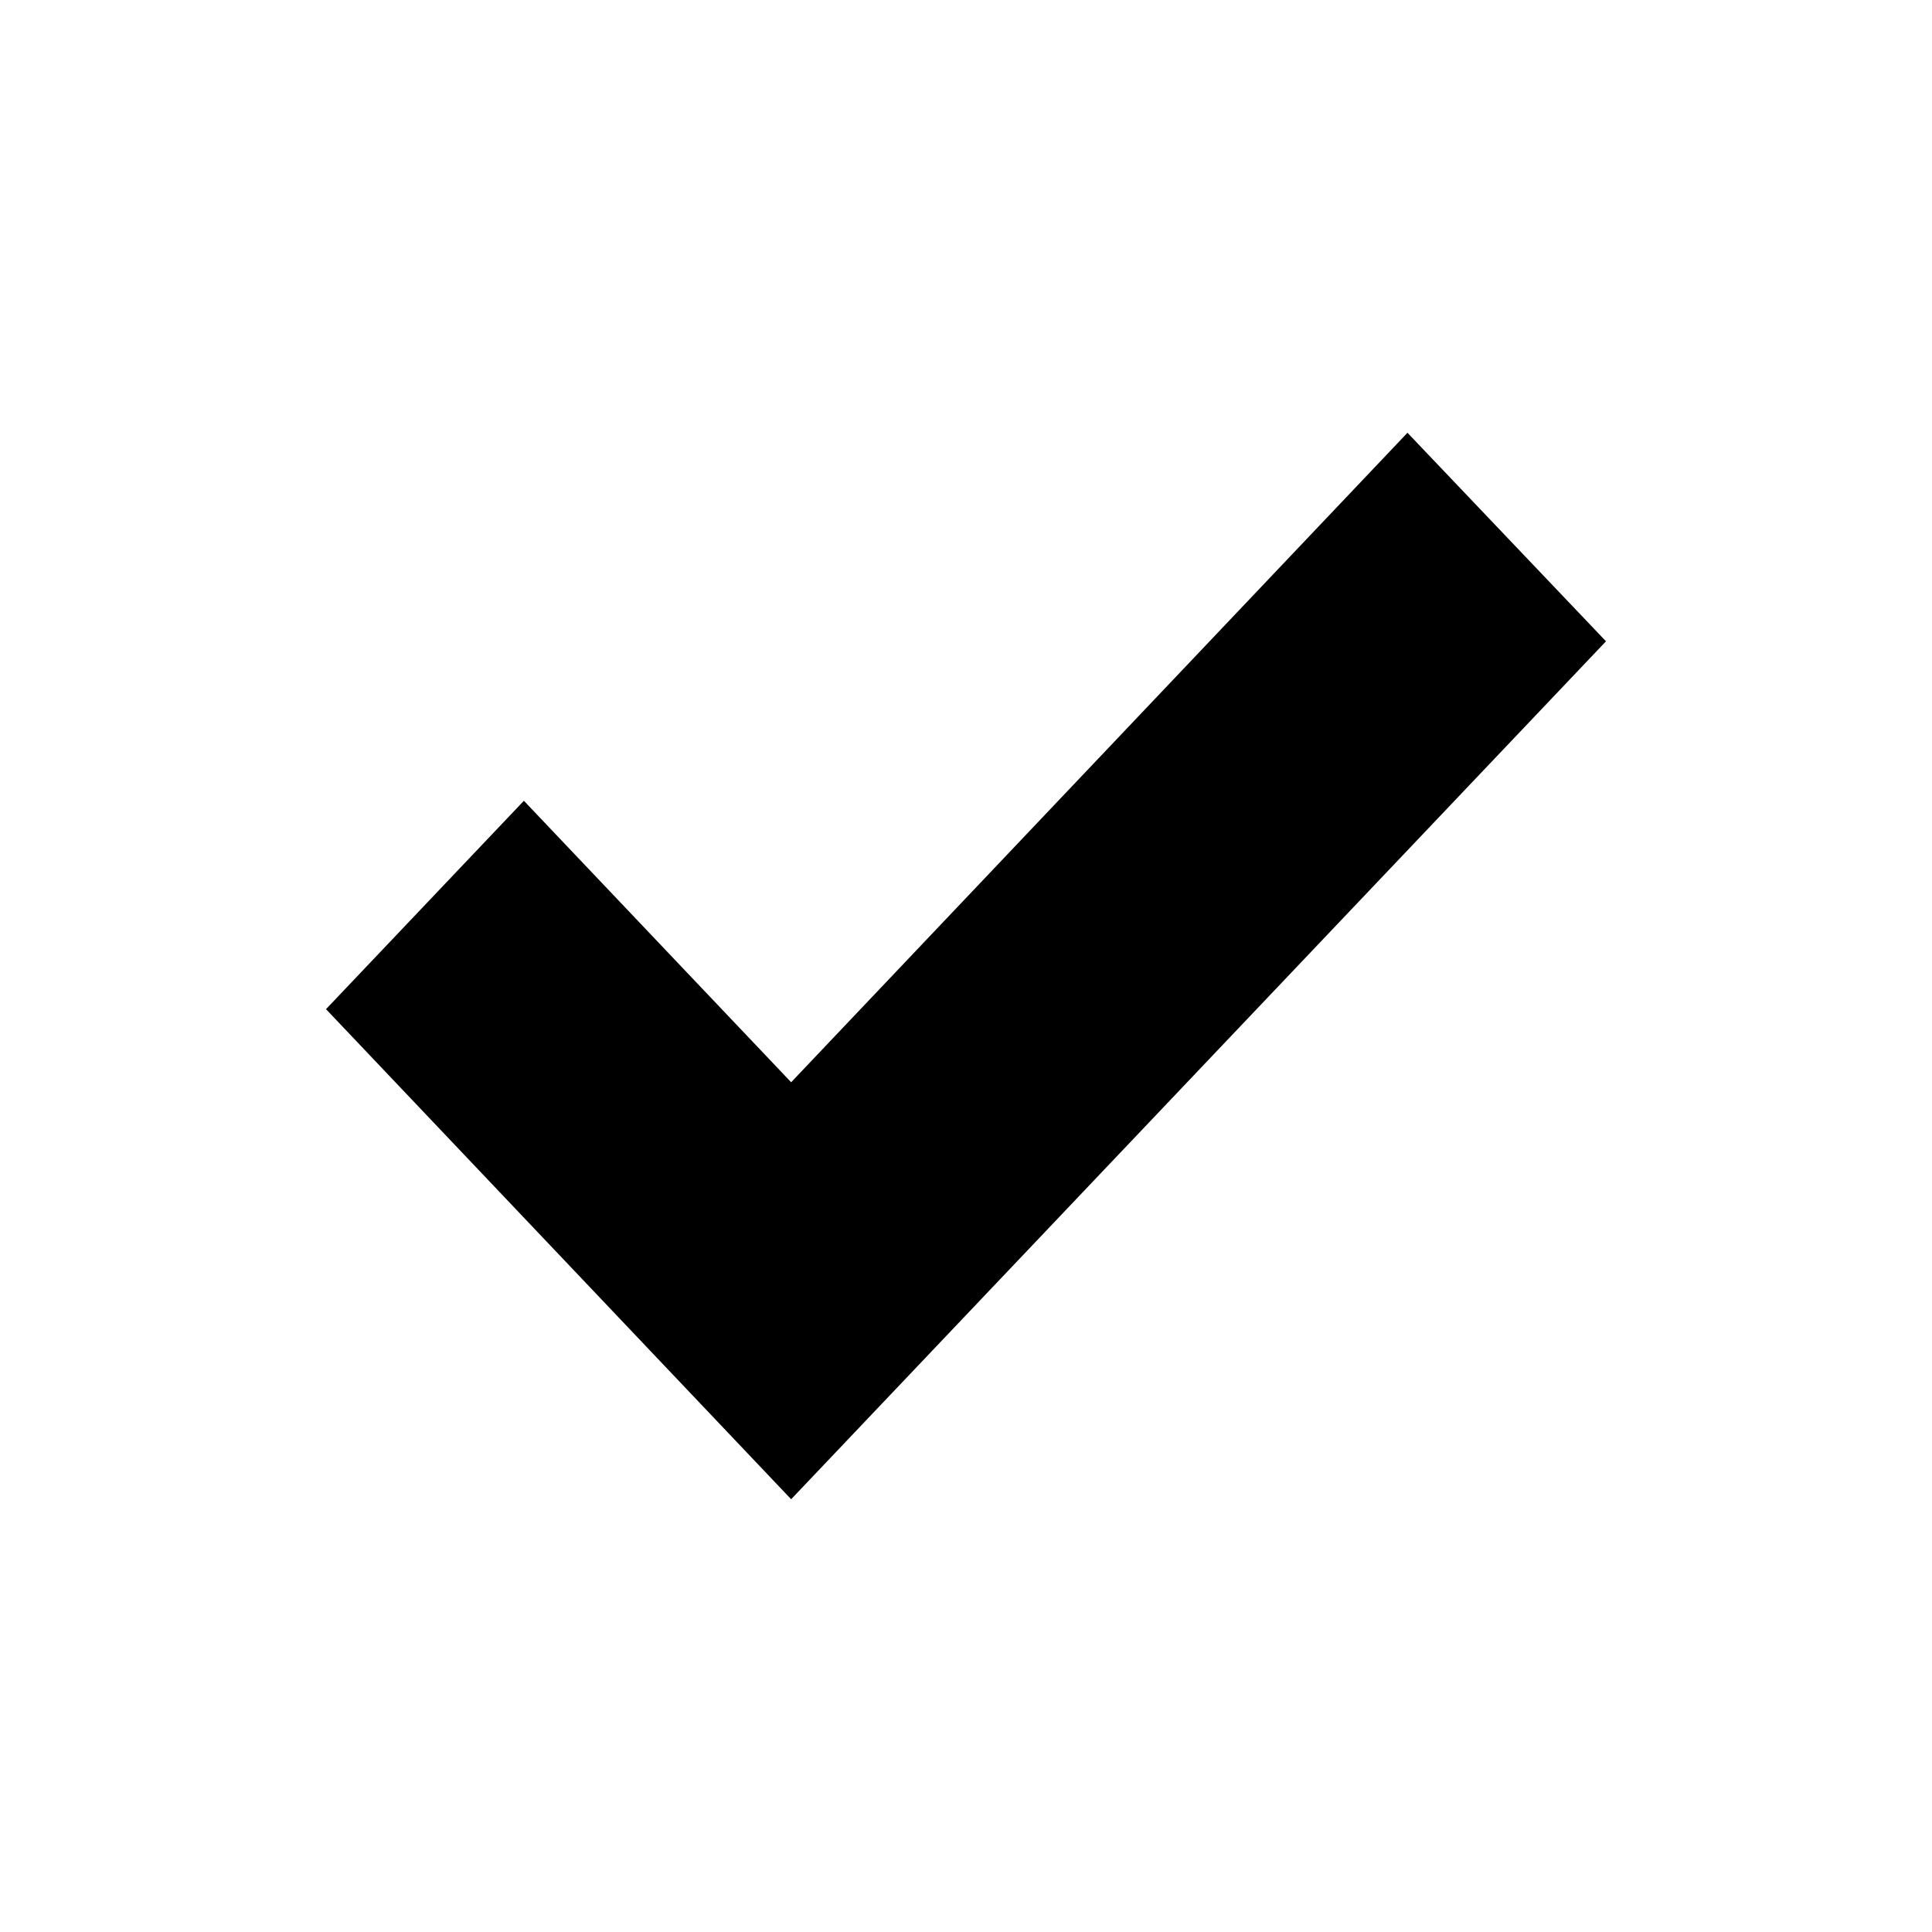 <?xml version="1.0" encoding="iso-8859-1"?>
<!-- Generator: Adobe Illustrator 19.2.1, SVG Export Plug-In . SVG Version: 6.00 Build 0)  -->
<svg version="1.1" xmlns="http://www.w3.org/2000/svg" xmlns:xlink="http://www.w3.org/1999/xlink" x="0px" y="0px"
	 viewBox="0 0 1000 1000" style="enable-background:new 0 0 1000 1000;" xml:space="preserve">
<g id="Seperator" style="display:none;">
	<rect x="-2624.965" y="-3875.027" style="display:inline;fill:#F16667;fill-opacity:0.5;" width="1250.001" height="1249.997"/>
	<rect x="-1374.965" y="-3875.027" style="display:inline;fill:#F16667;fill-opacity:0.5;" width="1250.001" height="1249.997"/>
	<rect x="-124.965" y="-3875.027" style="display:inline;fill:#F16667;fill-opacity:0.5;" width="1250.001" height="1249.997"/>
	<rect x="1125.035" y="-3875.027" style="display:inline;fill:#F16667;fill-opacity:0.5;" width="1250.001" height="1249.997"/>
	<rect x="2375.035" y="-3875.027" style="display:inline;fill:#F16667;fill-opacity:0.5;" width="1250.001" height="1249.997"/>
	<rect x="-2624.965" y="-2625.026" style="display:inline;fill:#F16667;fill-opacity:0.5;" width="1250.001" height="1249.997"/>
	<rect x="-1374.965" y="-2625.026" style="display:inline;fill:#F16667;fill-opacity:0.5;" width="1250.001" height="1249.997"/>
	<rect x="-124.965" y="-2625.026" style="display:inline;fill:#F16667;fill-opacity:0.5;" width="1250.001" height="1249.997"/>
	<rect x="1125.035" y="-2625.026" style="display:inline;fill:#F16667;fill-opacity:0.5;" width="1250.001" height="1249.997"/>
	<rect x="2375.035" y="-2625.026" style="display:inline;fill:#F16667;fill-opacity:0.5;" width="1250.001" height="1249.997"/>
	<rect x="-2624.965" y="-1375.027" style="display:inline;fill:#F16667;fill-opacity:0.5;" width="1250.001" height="1249.997"/>
	<rect x="-1374.965" y="-1375.027" style="display:inline;fill:#F16667;fill-opacity:0.5;" width="1250.001" height="1249.997"/>
	<rect x="-124.965" y="-1375.027" style="display:inline;fill:#F16667;fill-opacity:0.5;" width="1250.001" height="1249.997"/>
	<rect x="1125.035" y="-1375.027" style="display:inline;fill:#F16667;fill-opacity:0.5;" width="1250.001" height="1249.997"/>
	<rect x="2375.035" y="-1375.027" style="display:inline;fill:#F16667;fill-opacity:0.5;" width="1250.001" height="1249.997"/>
	<rect x="-2624.965" y="-125.027" style="display:inline;fill:#F16667;fill-opacity:0.5;" width="1250.001" height="1249.997"/>
	<rect x="-1374.965" y="-125.027" style="display:inline;fill:#F16667;fill-opacity:0.5;" width="1250.001" height="1249.997"/>
	<rect x="-124.965" y="-125.027" style="display:inline;fill:#F16667;fill-opacity:0.5;" width="1250.001" height="1249.997"/>
	<rect x="1125.035" y="-125.027" style="display:inline;fill:#F16667;fill-opacity:0.5;" width="1250.001" height="1249.997"/>
	<rect x="2375.035" y="-125.027" style="display:inline;fill:#F16667;fill-opacity:0.5;" width="1250.001" height="1249.997"/>
	<rect x="-2624.965" y="1124.973" style="display:inline;fill:#F16667;fill-opacity:0.5;" width="1250.001" height="1249.997"/>
	<rect x="-1374.965" y="1124.973" style="display:inline;fill:#F16667;fill-opacity:0.5;" width="1250.001" height="1249.997"/>
	<rect x="-124.965" y="1124.973" style="display:inline;fill:#F16667;fill-opacity:0.5;" width="1250.001" height="1249.997"/>
	<rect x="1125.035" y="1124.973" style="display:inline;fill:#F16667;fill-opacity:0.5;" width="1250.001" height="1249.997"/>
	<rect x="2375.035" y="1124.973" style="display:inline;fill:#F16667;fill-opacity:0.5;" width="1250.001" height="1249.997"/>
	<rect x="-2624.965" y="2374.969" style="display:inline;fill:#F16667;fill-opacity:0.5;" width="1250.001" height="1249.998"/>
	<rect x="-1374.965" y="2374.969" style="display:inline;fill:#F16667;fill-opacity:0.5;" width="1250.001" height="1249.998"/>
	<rect x="-124.965" y="2374.969" style="display:inline;fill:#F16667;fill-opacity:0.5;" width="1250.001" height="1249.998"/>
	<rect x="1125.035" y="2374.969" style="display:inline;fill:#F16667;fill-opacity:0.5;" width="1250.001" height="1249.998"/>
	<rect x="2375.035" y="2374.969" style="display:inline;fill:#F16667;fill-opacity:0.5;" width="1250.001" height="1249.998"/>
	<rect x="-2624.965" y="3624.886" style="display:inline;fill:#F16667;fill-opacity:0.5;" width="1250.001" height="1249.998"/>
	<rect x="-1374.965" y="3624.886" style="display:inline;fill:#F16667;fill-opacity:0.5;" width="1250.001" height="1249.998"/>
	<rect x="-124.965" y="3624.886" style="display:inline;fill:#F16667;fill-opacity:0.5;" width="1250.001" height="1249.998"/>
	<rect x="1125.035" y="3624.886" style="display:inline;fill:#F16667;fill-opacity:0.5;" width="1250.001" height="1249.998"/>
	<rect x="2375.035" y="3624.886" style="display:inline;fill:#F16667;fill-opacity:0.5;" width="1250.001" height="1249.998"/>
</g>
<g id="icons_-_1000pt" style="display:none;">
	<rect x="-2499.965" y="-3750.028" style="display:inline;fill:#7292CB;fill-opacity:0.5;" width="1000.001" height="1000"/>
	<rect x="-1249.965" y="-3750.028" style="display:inline;fill:#7292CB;fill-opacity:0.5;" width="1000.001" height="1000"/>
	<rect x="0.035" y="-3750.028" style="display:inline;fill:#7292CB;fill-opacity:0.5;" width="1000.001" height="1000"/>
	<rect x="1250.035" y="-3750.028" style="display:inline;fill:#7292CB;fill-opacity:0.5;" width="1000.001" height="1000"/>
	<rect x="2500.035" y="-3750.028" style="display:inline;fill:#7292CB;fill-opacity:0.5;" width="1000.001" height="1000"/>
	<rect x="-2499.965" y="-2500.028" style="display:inline;fill:#7292CB;fill-opacity:0.5;" width="1000.001" height="1000"/>
	<rect x="-1249.965" y="-2500.028" style="display:inline;fill:#7292CB;fill-opacity:0.5;" width="1000.001" height="1000"/>
	<rect x="0.035" y="-2500.028" style="display:inline;fill:#7292CB;fill-opacity:0.5;" width="1000.001" height="1000"/>
	<rect x="1250.035" y="-2500.028" style="display:inline;fill:#7292CB;fill-opacity:0.5;" width="1000.001" height="1000"/>
	<rect x="2500.035" y="-2500.028" style="display:inline;fill:#7292CB;fill-opacity:0.5;" width="1000.001" height="1000"/>
	<rect x="-2499.965" y="-1250.028" style="display:inline;fill:#7292CB;fill-opacity:0.5;" width="1000.001" height="1000"/>
	<rect x="-1249.965" y="-1250.028" style="display:inline;fill:#7292CB;fill-opacity:0.5;" width="1000.001" height="1000"/>
	<rect x="0.035" y="-1250.028" style="display:inline;fill:#7292CB;fill-opacity:0.5;" width="1000.001" height="1000"/>
	<rect x="1250.035" y="-1250.028" style="display:inline;fill:#7292CB;fill-opacity:0.5;" width="1000.001" height="1000"/>
	<rect x="2500.035" y="-1250.028" style="display:inline;fill:#7292CB;fill-opacity:0.5;" width="1000.001" height="1000"/>
	<rect x="-2499.965" y="-0.028" style="display:inline;fill:#7292CB;fill-opacity:0.5;" width="1000.001" height="1000"/>
	<rect x="-1249.965" y="-0.028" style="display:inline;fill:#7292CB;fill-opacity:0.5;" width="1000.001" height="1000"/>
	<rect x="0.035" y="-0.028" style="display:inline;fill:#7292CB;fill-opacity:0.5;" width="1000.001" height="1000"/>
	<rect x="1250.035" y="-0.028" style="display:inline;fill:#7292CB;fill-opacity:0.5;" width="1000.001" height="1000"/>
	<rect x="2500.035" y="-0.028" style="display:inline;fill:#7292CB;fill-opacity:0.5;" width="1000.001" height="1000"/>
	<rect x="-2499.965" y="1249.972" style="display:inline;fill:#7292CB;fill-opacity:0.5;" width="1000.001" height="1000"/>
	<rect x="-1249.965" y="1249.972" style="display:inline;fill:#7292CB;fill-opacity:0.5;" width="1000.001" height="1000"/>
	<rect x="0.035" y="1249.972" style="display:inline;fill:#7292CB;fill-opacity:0.5;" width="1000.001" height="1000"/>
	<rect x="1250.035" y="1249.972" style="display:inline;fill:#7292CB;fill-opacity:0.5;" width="1000.001" height="1000"/>
	<rect x="2500.035" y="1249.972" style="display:inline;fill:#7292CB;fill-opacity:0.5;" width="1000.001" height="1000"/>
	<rect x="-2499.965" y="2499.969" style="display:inline;fill:#7292CB;fill-opacity:0.5;" width="1000.001" height="1000.001"/>
	<rect x="-1249.965" y="2499.969" style="display:inline;fill:#7292CB;fill-opacity:0.5;" width="1000.001" height="1000.001"/>
	<rect x="0.035" y="2499.969" style="display:inline;fill:#7292CB;fill-opacity:0.5;" width="1000.001" height="1000.001"/>
	<rect x="1250.035" y="2499.969" style="display:inline;fill:#7292CB;fill-opacity:0.5;" width="1000.001" height="1000.001"/>
	<rect x="2500.035" y="2499.969" style="display:inline;fill:#7292CB;fill-opacity:0.5;" width="1000.001" height="1000.001"/>
	<rect x="-2499.965" y="3749.952" style="display:inline;fill:#7292CB;fill-opacity:0.5;" width="1000.001" height="1000.001"/>
	<rect x="-1249.965" y="3749.952" style="display:inline;fill:#7292CB;fill-opacity:0.5;" width="1000.001" height="1000.001"/>
	<rect x="0.035" y="3749.952" style="display:inline;fill:#7292CB;fill-opacity:0.5;" width="1000.001" height="1000.001"/>
	<rect x="1250.035" y="3749.952" style="display:inline;fill:#7292CB;fill-opacity:0.5;" width="1000.001" height="1000.001"/>
	<rect x="2500.035" y="3749.952" style="display:inline;fill:#7292CB;fill-opacity:0.5;" width="1000.001" height="1000.001"/>
</g>
<g id="dashboard" style="display:none;">
	<path style="display:inline;" d="M-1999.968-3537.938c-241.235,0-437.497,196.261-437.497,437.497
		c0,32.433,3.829,64.711,11.031,96.368c0.776,3.412,11.128,41.957,11.128,41.957l100.441-27.983l-8.827-31.686l-68.612,19.115
		c-6.245-25.066-10.132-50.58-11.5-76.295h71.355v-32.89h-71.832c0.766-27.333,4.239-53.979,10.184-79.711l65.906,20.195
		l9.639-31.456l-66.885-20.489c7.474-23.381,17.006-45.834,28.406-67.162l62.354,36.677l16.679-28.362l-62.308-36.645
		c13.261-20.606,28.313-39.924,44.985-57.74l50.572,50.768l23.308-23.217l-50.518-50.725c15.754-14.333,32.695-27.367,50.569-39.096
		l34.817,56.59l9.682-5.954c36.031,84.278,122.001,284.191,138.656,312.15c14.114,23.793,44.901,31.605,68.734,17.426
		c23.791-14.119,31.597-44.891,17.423-68.727c-16.654-27.95-156.023-196.382-214.765-267.032l8.281-5.097l-34.67-56.349
		c21.725-11.862,44.674-21.717,68.569-29.479l20.288,65.919l31.445-9.675l-20.033-65.084c24.363-5.756,49.542-9.348,75.369-10.459
		v69.061h32.896v-69.126c26.259,0.982,51.868,4.492,76.631,10.268l-20.111,65.341l31.443,9.675l20.401-66.278
		c23.109,7.431,45.314,16.877,66.406,28.151l-35.702,58.036l28.012,17.234l36.025-58.55c19.301,12.423,37.534,26.374,54.407,41.802
		l-49.781,49.979l23.312,23.217l49.792-49.991c16.548,17.79,31.493,37.069,44.658,57.611l-61.202,35.997l16.68,28.362l61.181-35.985
		c11.136,20.945,20.49,42.96,27.845,65.874l-68.816,21.085l9.638,31.456l67.904-20.805c6.035,25.917,9.556,52.774,10.326,80.321
		h-73.008v32.89h72.531c-1.368,25.729-5.261,51.267-11.52,76.356l-69.043-19.236l-8.827,31.686l100.44,27.988l5.16-16.006
		c11.579-39.832,17.45-80.97,17.45-122.262C-1562.464-3341.677-1758.727-3537.938-1999.968-3537.938z M-2008.049-3122.93
		c3.854-2.285,8.237-3.497,12.675-3.497c8.823,0,16.777,4.514,21.28,12.068c6.97,11.747,3.102,26.973-8.628,33.949
		c-11.366,6.734-27.261,2.643-33.931-8.564C-2023.599-3100.725-2019.73-3115.959-2008.049-3122.93z"/>
</g>
<g id="account-details" style="display:none;">
	<path style="display:inline;" d="M-422.557-3493.719h-222.61v-53.523c0-14.459-11.762-26.219-26.227-26.219h-156.889
		c-14.451,0-26.212,11.76-26.212,26.219v53.523h-222.624c-14.451,0-26.213,11.764-26.213,26.219v488.396
		c0,14.458,11.762,26.219,26.213,26.219h654.562c14.451,0,26.225-11.76,26.225-26.219V-3467.5
		C-396.332-3481.955-408.106-3493.719-422.557-3493.719z M-821.226-3540.192h142.789v46.473h-142.789V-3540.192z M-429.603-3460.449
		v138.565h-264.224v-13.775c0-14.459-11.76-26.219-26.225-26.219h-59.562c-14.464,0-26.226,11.76-26.226,26.219v13.775h-264.224
		v-138.565H-429.603z M-727.096-3328.609v45.468h-45.473v-45.468H-727.096z M-1070.062-2986.155v-302.459h264.224v12.523
		c0,14.456,11.762,26.22,26.226,26.22h59.562c14.465,0,26.225-11.764,26.225-26.22v-12.523h264.224v302.459H-1070.062z"/>
</g>
<g id="activity" style="display:none;">
	<path style="display:inline;" d="M661.092-2927.282c-6.937,0-13.199-4.339-15.616-10.937l-205.688-563.862l-107.547,357.847
		c-2.118,7.032-8.588,11.85-15.929,11.85H16.98c-9.184,0-16.63-7.444-16.63-16.63c0-9.185,7.446-16.629,16.63-16.629h286.965
		l118.395-393.929c2.066-6.859,8.289-11.625,15.448-11.836c7.145-0.271,13.655,4.199,16.097,10.927l202.648,555.52l59.23-291.486
		c1.391-6.832,6.886-12.066,13.772-13.119c6.898-1.026,13.706,2.285,17.071,8.38l75.08,135.543H983.72
		c9.198,0,16.63,7.444,16.63,16.629c0,9.186-7.432,16.63-16.63,16.63H811.89c-6.055,0-11.615-3.287-14.551-8.573l-57.97-104.651
		l-61.972,305.013c-1.481,7.289-7.627,12.706-15.057,13.264C661.925-2927.296,661.508-2927.282,661.092-2927.282z"/>
</g>
<g id="documents" style="display:none;">
	<g style="display:inline;">
		<rect x="1620.781" y="-3309.678" width="349.513" height="33.288"/>
		<rect x="1620.781" y="-3222.623" width="349.513" height="33.286"/>
		<rect x="1620.781" y="-3134.922" width="349.513" height="33.287"/>
		<rect x="1620.781" y="-3047.544" width="349.513" height="33.287"/>
		<path d="M1961.635-3478.104v-89.782c0-14.475-11.781-26.24-26.241-26.24h-459.619c-14.459,0-26.213,11.766-26.213,26.24v549.689
			c0,14.473,11.754,26.239,26.213,26.239h63.713v60.814c0,14.47,11.782,26.24,26.24,26.24h459.62
			c14.459,0,26.214-11.77,26.214-26.24v-450.128v-6.891L1961.635-3478.104z M2004.335-3388.332h-71.514v-71.503L2004.335-3388.332z
			 M1539.487-3480.832v455.588h-56.639v-535.595h445.499v53.768h-2.575h-360.045
			C1551.27-3507.072,1539.487-3495.306,1539.487-3480.832z M1572.775-2938.19v-535.595h326.759v92.514
			c0,14.46,11.779,26.226,26.239,26.226h92.502v416.855H1572.775z"/>
	</g>
</g>
<g id="market-watch" style="display:none;">
	<path style="display:inline;" d="M3401.217-3404.761l-31.447-118.071c-0.144-0.541-0.312-1.075-0.507-1.595
		c-2.756-7.273-8.164-13.038-15.236-16.241c-7.072-3.192-14.988-3.426-22.256-0.702c-0.52,0.193-1.026,0.414-1.533,0.661
		l-109.423,54.373c-8.229,4.095-11.583,14.078-7.487,22.309c4.068,8.224,14.053,11.584,22.307,7.501l79.094-39.307l-172.031,355.528
		l-273.443-198.539c-3.627-2.63-8.189-3.702-12.585-2.931c-4.42,0.755-8.345,3.265-10.893,6.95l-244.052,353.816
		c-5.213,7.566-3.314,17.935,4.251,23.148c2.887,1.987,6.175,2.945,9.438,2.945c5.278,0,10.479-2.51,13.715-7.191l234.367-339.789
		l275.743,200.208c3.991,2.885,9.034,3.882,13.831,2.672c4.773-1.205,8.777-4.459,10.92-8.894l181.781-375.695l23.285,87.413
		c1.988,7.442,8.71,12.363,16.068,12.363c1.416,0,2.859-0.182,4.289-0.565C3398.306-3386.76,3403.583-3395.879,3401.217-3404.761z"
		/>
</g>
<g id="link" style="display:none;">
	<path style="display:inline;" d="M-1804.266-2004.015c23.587,22.139,36.612,51.679,36.612,83.176
		c0,31.463-13.025,61.02-36.612,83.123l-259.618,243.976c-23.622,22.14-55.03,34.34-88.552,34.34
		c-33.557,0-64.965-12.2-88.535-34.34l-80.505-75.688c-23.569-22.12-36.577-51.623-36.629-83.119
		c0-31.515,13.024-61.04,36.558-83.161l116.839-109.782l35.46,33.258l-116.837,109.731c-14.142,13.269-21.946,31.024-21.946,49.954
		c0,18.87,7.804,36.625,21.946,49.861l80.452,75.65c28.301,26.538,78.06,26.538,106.291,0l259.689-243.924
		c14.16-13.25,21.876-30.954,21.876-49.879c0-18.926-7.716-36.663-21.876-49.9l-80.525-75.682
		c-14.14-13.255-32.96-20.548-53.145-20.548c-20.165,0-39.038,7.293-53.093,20.548l-45.062,42.318l-35.391-33.259l45.028-42.354
		c23.534-22.14,54.961-34.29,88.517-34.29c33.454,0,64.915,12.149,88.536,34.29L-1804.266-2004.015z M-1678.735-2330.642
		l-80.504-75.665c-23.57-22.177-55.031-34.289-88.536-34.289c-33.556,0-64.982,12.112-88.586,34.289l-259.688,243.902
		c-23.553,22.176-36.577,51.748-36.577,83.23c0,31.459,13.024,61.053,36.577,83.138l80.503,75.687
		c23.624,22.14,55.05,34.326,88.554,34.326c33.539,0,65.018-12.187,88.621-34.326l45.237-42.494l-35.39-33.295l-45.272,42.544
		c-28.196,26.488-78.112,26.488-106.238,0l-80.627-75.663c-14.02-13.236-21.893-30.992-21.893-49.917
		c0-18.981,7.873-36.666,21.893-49.899l259.723-243.994c14.107-13.232,32.998-20.529,53.162-20.529
		c20.062,0,38.935,7.297,53.076,20.529l80.575,75.669c14.143,13.306,21.893,31.043,21.893,50.005c0,18.856-7.75,36.629-21.893,49.83
		l-116.559,109.5l35.443,33.276l116.452-109.5c23.621-22.09,36.63-51.679,36.682-83.143
		C-1642.105-2278.889-1655.13-2308.466-1678.735-2330.642z"/>
</g>
<g id="video" style="display:none;">
	<path style="display:inline;" d="M-317.424-1649.396c-13.29,0-25.74-5.248-35.095-14.794l-131.669-133.208v16.156
		c0,72.709-58.543,131.846-130.515,131.846h-486.826c-71.937,0-130.463-59.137-130.463-131.846v-437.673
		c0-72.704,58.526-131.842,130.463-131.842h486.826c71.972,0,130.515,59.138,130.515,131.842v16.157l131.756-133.31
		c9.146-9.426,21.631-14.689,35.008-14.689c27.259,0,49.432,22.312,49.432,49.762v601.868
		C-267.993-1671.707-290.165-1649.396-317.424-1649.396z M-529.022-1906.441l208.414,210.845c0.578,0.598,1.644,1.437,3.184,1.437
		c2.57,0,4.667-2.236,4.667-4.966v-601.868c0-2.761-2.097-4.999-4.667-4.999c-1.504,0-2.485,0.663-3.026,1.256l-208.572,211.022
		l0.069-125.199c0-48.016-38.469-87.078-85.75-87.078h-486.826c-47.248,0-85.699,39.062-85.699,87.078v437.673
		c0,48.021,38.451,87.082,85.699,87.082h486.826c47.282,0,85.75-39.062,85.75-87.082L-529.022-1906.441z"/>
</g>
<g id="print" style="display:none;">
	<path style="display:inline;" d="M277.715-2186.787h-44.775v-260.05c0-19.45,15.827-35.296,35.276-35.296h463.761
		c19.449,0,35.278,15.846,35.278,35.296v260.05h-44.776v-250.57H277.715V-2186.787z M359.045-1632.937h282.087v-44.774H359.045
		V-1632.937z M359.045-1720.916h282.087v-44.775H359.045V-1720.916z M1000.088-2151.32v401.057c0,19.451-15.83,35.296-35.278,35.296
		H734.093l27.233,161.719c0,19.446-15.829,35.297-35.279,35.297H274.128c-19.449,0-35.277-15.851-35.277-35.297l0.313-3.744
		l26.76-157.975H35.366c-19.448,0-35.278-15.845-35.278-35.296v-401.057c0-19.45,15.83-35.297,35.278-35.297H964.81
		C984.258-2186.616,1000.088-2170.77,1000.088-2151.32z M714.625-1562.729l-50.563-298.508H336.115l-50.564,298.508H714.625z
		 M955.313-2141.84H44.863v382.097h228.645l19.194-113.319c1.207-18.385,16.547-32.95,35.209-32.95h344.354
		c18.66,0,34,14.565,35.207,32.95l19.082,113.319h228.758V-2141.84z"/>
</g>
<g id="download" style="display:none;">
	<g style="display:inline;">
		<g>
			<path d="M2030.622-2280.841h-96.064v-96.069L2030.622-2280.841z M1441.327-2440.38c-19.426,0-35.236,15.813-35.236,35.254
				v612.115v116.348v81.708c0,19.44,15.81,35.254,35.236,35.254h617.529c19.426,0,35.234-15.814,35.234-35.254v-676.404v-9.256
				L1934.4-2440.311L1441.327-2440.38z M1450.812-1604.425v-791.233h439.021v124.298c0,19.427,15.808,35.24,35.238,35.24h124.297
				v631.694H1450.812z"/>
		</g>
		<path d="M1956.62-1964.217l-36.389-36.407l-144.318,144.053v-349.99h-51.642v349.99l-144.302-144.053l-36.389,36.407
			l206.529,206.529L1956.62-1964.217z"/>
	</g>
</g>
<g id="chevron" style="display:none;">
	<g style="display:inline;">
		<path d="M-1617.835-1050.647l-382.166,371.948l-382.119-371.948l-117.877,114.727l499.996,486.586l500.004-486.586
			L-1617.835-1050.647z"/>
	</g>
</g>
<g id="alert" style="display:none;">
	<g style="display:inline;">
		<path d="M-749.928-1250.109c-275.699,0-500,224.313-500,500.011s224.301,499.99,500,499.99c275.699,0,500-224.292,500-499.99
			S-474.228-1250.109-749.928-1250.109z M-749.928-313.108c-240.962,0-437-196.033-437-436.99
			c0-240.968,196.038-437.011,437-437.011s437,196.042,437,437.011C-312.928-509.141-508.965-313.108-749.928-313.108z"/>
		<path d="M-749.928-1034.009c-32.985,0-59.761,26.709-59.761,59.754c0,2.178,0.145,4.36,0.349,6.47l17.987,284.215
			c0,22.826,18.541,41.427,41.425,41.427c22.901,0,41.425-18.533,41.425-41.427l17.979-284.215c0.281-2.11,0.35-4.222,0.35-6.47
			C-690.175-1007.232-716.875-1034.009-749.928-1034.009z"/>
		<path d="M-799.792-516.132c0,66.567,99.865,66.567,99.865,0C-699.927-582.698-799.792-582.698-799.792-516.132z"/>
	</g>
</g>
<g id="alert-filled" style="display:none;">
	<path style="display:inline;" d="M500.094-1250.083c-276.139,0-500,223.862-500,500.009c0,276.129,223.861,499.992,500,499.992
		s500-223.862,500-499.992C1000.094-1026.221,776.232-1250.083,500.094-1250.083z M447.476-503.189c0-70.239,105.38-70.239,105.38,0
		C552.856-432.947,447.476-432.947,447.476-503.189z M562.775-979.777l-18.97,299.909c0,24.154-19.547,43.711-43.712,43.711
		c-24.148,0-43.713-19.628-43.713-43.711L437.4-979.777c-0.215-2.23-0.367-4.528-0.367-6.831c0-34.87,28.254-63.05,63.061-63.05
		c34.877,0,63.051,28.255,63.051,63.05C563.145-984.235,563.073-982.007,562.775-979.777z"/>
</g>
<g id="info" style="display:none;">
	<path style="display:inline;" d="M1750.048-1250.322c-276.16,0-500.023,223.865-500.023,500.005
		c0,276.129,223.863,499.995,500.023,499.995c276.121,0,499.977-223.866,499.977-499.995
		C2250.024-1026.456,2026.169-1250.322,1750.048-1250.322z M1807.946-534.09l-3.309,31.031
		c-86.961,53.924-208.832,38.794-158.055-92.049c18.703-48.253,87.18-140.367,67.172-192.953
		c-8.223-21.657-35.621-21.657-62.344-12.566l3.086-28.694c45.254-30.148,104.434-46.61,146.984-21.055
		c76.176,45.723-34.062,211.964-47.238,244.964C1726.927-537.063,1760.669-521.258,1807.946-534.09z M1804.392-904.682
		c-33.703,0-61.062-27.36-61.062-61.061c0-33.715,27.359-61.058,61.062-61.058c33.723,0,61.059,27.342,61.059,61.058
		C1865.45-932.042,1838.114-904.682,1804.392-904.682z"/>
</g>
<g id="external-link" style="display:none;">
	<g style="display:inline;">
		<g>
			<g>
				<path style="fill:#010101;" d="M2823.149-1149.122l676.887,0.055v677.357l-226.639-226.159l-11.74-11.713l-11.723,11.729
					l-346.59,346.899h-403.309l548.877-549.202l11.74-11.746l-11.74-11.739L2823.149-1149.122"/>
			</g>
		</g>
	</g>
</g>
<g id="custom-column" style="display:none;">
	<path style="display:inline;" d="M-254.824,569.312c3.117-22.68,4.852-45.797,4.852-69.344c0-23.555-1.734-46.672-4.852-69.352
		l-117.219-26.492c-9.352-36.883-23.984-71.688-42.945-103.547l64.242-101.727c-28.055-36.992-61.039-70.039-98.094-98.07
		l-101.727,64.266c-31.859-19.008-66.664-33.617-103.547-42.945L-680.605,4.859c-22.68-3.141-45.797-4.891-69.344-4.891
		c-23.555,0-46.664,1.75-69.352,4.891l-26.492,117.266c-36.883,9.305-71.602,23.914-103.461,42.922l-101.726-64.266
		c-37.055,28.031-70.125,61.078-98.086,98.07l64.234,101.727c-19.047,31.859-33.672,66.664-42.938,103.547l-117.312,26.492
		c-3.117,22.68-4.851,45.797-4.851,69.352c0,23.547,1.734,46.664,4.851,69.344l117.312,26.469
		c9.266,36.93,23.891,71.688,42.938,103.547l-64.234,101.75c27.961,37.008,61.031,70.039,98.086,98.024l101.726-64.219
		c31.773,18.984,66.578,33.594,103.461,42.922l26.492,117.289c22.688,3.094,45.797,4.875,69.352,4.875
		c23.547,0,46.664-1.781,69.344-4.875l26.492-117.266c36.883-9.351,71.688-23.937,103.547-42.945l101.727,64.219
		c37.055-27.984,70.039-61.016,98.094-98.024l-64.242-101.75c18.961-31.859,33.594-66.617,42.945-103.547L-254.824,569.312z
		 M-749.949,783.586c-156.703,0-283.625-126.961-283.625-283.641s126.922-283.672,283.625-283.672
		c156.703,0,283.711,126.992,283.711,283.672S-593.246,783.586-749.949,783.586z"/>
</g>
<g id="check">
	<g>
		<polygon style="fill-rule:evenodd;clip-rule:evenodd;" points="409.497,560.17 271.161,414.48 168.742,522.34 409.497,776.002 
			831.258,331.946 728.504,223.998 		"/>
	</g>
</g>
<g id="accounts-mobile" style="display:none;">
	<g style="display:inline;">
		<path d="M-2146.047,1433.46c-195.015,0-353.68,158.652-353.68,353.668c0,195.033,158.665,353.694,353.68,353.694
			c195.019,0,353.669-158.661,353.669-353.694C-1792.378,1592.113-1951.028,1433.46-2146.047,1433.46z M-2146.047,2112.718
			c-179.522,0-325.571-146.063-325.571-325.589c0-179.508,146.049-325.562,325.571-325.562
			c179.511,0,325.563,146.053,325.563,325.562C-1820.483,1966.654-1966.536,2112.718-2146.047,2112.718z"/>
		<path d="M-2074.572,1762.331c-11.417-9.057-32.581-19.982-63.485-32.8c-17.418-7.097-28.957-13.778-34.668-20.038
			c-5.844-6.134-8.783-12.325-8.783-18.596c0-7.369,3.309-13.887,9.924-19.53c6.615-5.64,15.221-8.454,25.786-8.454
			c17.979,0,36.149,9.471,54.513,28.409l40.322-39.278c-12.82-12.942-23.909-22.123-33.323-27.558
			c-9.388-5.435-20.833-9.743-34.337-12.955v-23.607h-39.279v20.891c-23.387,1.124-42.75,9.167-58.051,24.127
			c-15.328,14.956-22.977,32.964-22.977,53.988c0,12.667,2.884,24.608,8.66,35.821c5.777,11.199,14.508,21.299,26.199,30.273
			c11.707,8.978,34.119,21.137,67.273,36.454c16.279,7.52,27.285,14.904,32.995,22.136c5.57,7.232,8.343,15.66,8.343,25.265
			c0,11.418-4.336,21.343-13.037,29.768c-8.699,8.426-19.13,12.639-31.236,12.639c-23.811,0-48.445-13.585-73.941-40.733
			l-39.664,40.733c15.025,16.14,31.316,29.095,48.857,38.84c12.817,7.107,28.326,11.693,46.578,13.792v54.498h39.279v-55.762
			c19.35-4.034,34.171-9.948,44.463-17.744c10.324-7.795,18.75-18.392,25.281-31.756c6.533-13.369,9.826-27.917,9.826-43.643
			c0-15.728-3.074-29.932-9.193-42.602C-2054.368,1782.232-2063.154,1771.374-2074.572,1762.331z"/>
	</g>
</g>
<g id="accounts-mobile-selected" style="display:none;">
	<path style="display:inline;" d="M-2146.047,183.015c-195.015,0-353.68,158.652-353.68,353.669
		c0,195.033,158.665,353.694,353.68,353.694c195.019,0,353.669-158.661,353.669-353.694
		C-1792.378,341.668-1951.028,183.015-2146.047,183.015z M-2048.88,630.709c-6.531,13.365-14.957,23.961-25.281,31.756
		c-10.292,7.796-25.113,13.71-44.463,17.744v55.762h-39.279v-54.498c-18.252-2.099-33.761-6.685-46.578-13.792
		c-17.541-9.745-33.832-22.701-48.857-38.84l39.664-40.733c25.496,27.148,50.131,40.733,73.941,40.733
		c12.106,0,22.537-4.213,31.236-12.639c8.701-8.425,13.037-18.35,13.037-29.768c0-9.605-2.772-18.033-8.343-25.265
		c-5.71-7.232-16.716-14.617-32.995-22.136c-33.154-15.317-55.566-27.476-67.273-36.454c-11.691-8.974-20.422-19.074-26.199-30.273
		c-5.776-11.212-8.66-23.154-8.66-35.821c0-21.024,7.648-39.032,22.977-53.988c15.301-14.96,34.664-23.003,58.051-24.127v-20.891
		h39.279v23.607c13.504,3.212,24.949,7.52,34.337,12.955c9.414,5.435,20.503,14.616,33.323,27.558l-40.322,39.278
		c-18.363-18.939-36.533-28.409-54.513-28.409c-10.565,0-19.171,2.814-25.786,8.454c-6.615,5.643-9.924,12.161-9.924,19.53
		c0,6.271,2.939,12.462,8.783,18.596c5.711,6.26,17.25,12.941,34.668,20.038c30.904,12.818,52.068,23.744,63.485,32.8
		c11.418,9.043,20.204,19.901,26.325,32.578c6.119,12.67,9.193,26.874,9.193,42.602
		C-2039.054,602.792-2042.347,617.34-2048.88,630.709z"/>
</g>
<g id="broker-mobile" style="display:none;">
	<g style="display:inline;">
		<path d="M-491.729,1359.665H-721.51c-70.423,0-112.054,26.047-135.007,84.46l26.181,10.286
			c18.597-47.318,50.12-66.615,108.826-66.615h229.781c75.324,0,132.135,53.258,132.135,123.885v75.546
			c0,74.569-59.146,137.576-129.141,137.576h-62.69l-103.95,93.627l-13.927-93.627h-55.862v28.13h31.604l18.076,121.468
			l134.855-121.468h51.894c85.241,0,157.271-75.882,157.271-165.706v-75.546C-331.464,1426.44-401.859,1359.665-491.729,1359.665z"
			/>
		<path d="M-802.412,1851.202l-12.884-4.52c-26.759-13.523-31.73-13.921-32.102-44.49c0.938-1.07,14.851-13.465,19.943-19.209
			c47.843-54.557,40.316-147.711,39.436-156.097c-1.728-36.13-11.948-62.771-26.426-82.351c-1.058-1.447-2.087-2.884-3.146-4.244
			c-1.03-1.257-2.071-2.457-3.16-3.639c-10.492-12.129-22.704-20.939-35.408-26.929c-19.257-9.384-39.449-13-56.205-13
			c-1.403,0-2.746,0.025-4.095,0.075c-1.305-0.05-2.637-0.07-3.98-0.07c-13.669-0.005-29.835,2.48-45.933,8.647
			c-20.304,7.218-40.273,20.803-55.041,43.378c-0.316,0.492-0.657,0.98-0.974,1.489c-1.483,2.335-2.912,4.786-4.257,7.308
			c-1.514,2.76-2.941,5.609-4.313,8.577c-0.232,0.536-0.469,1.077-0.743,1.642c-7.154,16.209-12.043,35.588-13.171,59.116
			c-0.837,8.386-9.244,101.54,39.407,156.097c5.094,5.744,18.9,18.139,19.805,19.209c-0.369,30.569-5.341,30.967-32.099,44.49
			l-12.854,4.52c-90.782,25.294-137.853,85.812-137.853,188.102c0,54.625,71.273,100.316,251.95,100.977
			c180.662-0.66,251.948-46.352,251.948-100.977C-664.566,1937.014-711.647,1876.496-802.412,1851.202z M-916.405,2112.149
			c-165.278-0.604-223.93-39.621-223.93-72.846c0-87.551,37.266-138.707,117.261-161.002l0.907-0.254l0.88-0.308l12.856-4.521
			l1.729-0.603l1.637-0.826l4.792-2.402c29.34-14.67,42.238-25.431,42.746-66.85l0.123-10.502l-6.772-8.014
			c-1.373-1.613-2.458-2.625-6.494-6.388c-3.643-3.384-11.198-10.431-13.808-13.37c-40.767-45.719-32.772-130.977-32.401-134.581
			l0.068-0.722l0.027-0.727c0.881-18.174,4.464-34.565,10.662-48.742c0.301-0.659,0.56-1.237,0.684-1.545
			c1.113-2.381,2.252-4.676,3.601-7.141c1.016-1.891,2.086-3.733,3.407-5.79l0.56-0.866c10.017-15.322,23.791-26.181,41.565-32.506
			c11.414-4.381,24.161-6.791,35.865-6.785c0.999,0,1.99,0.015,2.952,0.048l1.028,0.042l1.017-0.042
			c1.005-0.033,2.034-0.054,3.078-0.054c8.597,0,25.74,1.325,44.214,10.315c9.984,4.709,18.791,11.407,26.125,19.888l0.274,0.314
			l0.29,0.311c0.645,0.7,1.263,1.416,1.88,2.155c0.619,0.812,1.223,1.649,1.839,2.495l0.673,0.927
			c12.584,17.024,19.644,39.558,20.964,66.976l0.027,0.795l0.081,0.789c2.541,24.208,1.62,95.58-32.5,134.492
			c-2.58,2.918-10.601,10.328-14.036,13.494c-3.324,3.078-5.617,5.385-6.07,5.907l-7.06,8.091l0.138,10.734
			c0.507,41.419,13.405,52.18,42.743,66.85l4.795,2.402l1.647,0.826l1.732,0.61l12.884,4.519l0.863,0.311l0.893,0.246
			c80.011,22.295,117.275,73.451,117.275,161.002C-692.693,2072.528-751.331,2111.545-916.405,2112.149z"/>
	</g>
</g>
<g id="broker-mobile-selected" style="display:none;">
	<path style="display:inline;" d="M3258.271,2609.662h-229.781c-70.422,0-112.053,26.047-135.006,84.46l26.18,10.286
		c18.598-47.318,50.121-66.615,108.826-66.615h229.781c75.324,0,132.135,53.258,132.135,123.885v75.546
		c0,74.569-59.146,137.576-129.141,137.576h-62.689l-103.949,93.627l-13.928-93.627h-55.861v28.13h31.604l18.076,121.468
		l134.855-121.468h51.893c85.242,0,157.271-75.882,157.271-165.706v-75.546C3418.536,2676.437,3348.142,2609.662,3258.271,2609.662z
		"/>
	<path style="display:inline;" d="M2947.589,3101.199l-12.885-4.52c-26.758-13.523-31.73-13.921-32.102-44.49
		c0.938-1.07,14.85-13.465,19.943-19.209c47.842-54.557,40.316-147.711,39.436-156.097c-1.729-36.13-11.949-62.771-26.426-82.351
		c-1.059-1.447-2.088-2.884-3.146-4.244c-1.031-1.257-2.072-2.457-3.16-3.639c-10.492-12.129-22.705-20.939-35.408-26.929
		c-19.258-9.384-39.449-13-56.205-13c-1.404,0-2.746,0.025-4.096,0.075c-1.305-0.05-2.637-0.07-3.98-0.07
		c-13.668-0.005-29.834,2.48-45.932,8.647c-20.305,7.218-40.273,20.803-55.041,43.378c-0.316,0.492-0.658,0.98-0.975,1.489
		c-1.482,2.335-2.912,4.786-4.256,7.308c-1.514,2.76-2.941,5.609-4.314,8.577c-0.232,0.536-0.469,1.077-0.742,1.642
		c-7.154,16.209-12.043,35.588-13.172,59.116c-0.836,8.386-9.244,101.54,39.408,156.097c5.094,5.744,18.9,18.139,19.805,19.209
		c-0.369,30.569-5.342,30.967-32.1,44.49l-12.854,4.52c-90.781,25.294-137.852,85.812-137.852,188.102
		c0,54.625,71.273,100.316,251.949,100.977c180.662-0.66,251.949-46.352,251.949-100.977
		C3085.435,3187.011,3038.353,3126.493,2947.589,3101.199z"/>
</g>
<g id="calendar" style="display:none;">
	<g style="display:inline;">
		<rect x="2938.508" y="-1815.803" style="fill:#010101;" width="124.969" height="93.753"/>
		<rect x="2938.508" y="-1972.042" style="fill:#010101;" width="124.969" height="93.754"/>
		<rect x="2938.508" y="-2128.288" style="fill:#010101;" width="124.969" height="93.75"/>
		<rect x="2718.656" y="-2128.288" style="fill:#010101;" width="125.016" height="93.75"/>
		<rect x="2718.656" y="-1972.042" style="fill:#010101;" width="125.016" height="93.754"/>
		<rect x="2718.656" y="-1815.803" style="fill:#010101;" width="125.016" height="93.753"/>
		<rect x="3156.914" y="-1815.803" style="fill:#010101;" width="125.008" height="93.753"/>
		<rect x="3156.914" y="-1972.042" style="fill:#010101;" width="125.008" height="93.754"/>
		<rect x="3156.914" y="-2128.288" style="fill:#010101;" width="125.008" height="93.75"/>
		<path style="fill:#010101;" d="M3462.305-2410.815h-217.203v-58.234c0-14.188-11.5-25.688-25.68-25.688
			c-14.188,0-25.688,11.5-25.688,25.688v58.234h-168.766v-58.234c0-14.188-11.492-25.688-25.68-25.688s-25.688,11.5-25.688,25.688
			v58.234h-166.75v-58.234c0-14.188-11.5-25.688-25.688-25.688s-25.688,11.5-25.688,25.688v58.234h-219.203
			c-20.43,0-37.008,16.555-37.008,36.98v830.156c0,20.43,16.578,36.984,37.008,36.984h926.031c20.43,0,36.961-16.555,36.961-36.984
			v-830.156C3499.266-2394.26,3482.734-2410.815,3462.305-2410.815z M3447.898-1558.065h-897.258v-801.383h204.836v71.89
			c0,14.188,11.5,25.684,25.688,25.684s25.688-11.496,25.688-25.684v-71.89h166.75v71.89c0,14.188,11.5,25.684,25.688,25.684
			s25.68-11.496,25.68-25.684v-71.89h168.766v71.89c0,14.188,11.5,25.684,25.688,25.684c14.18,0,25.68-11.496,25.68-25.684v-71.89
			h202.797V-1558.065z"/>
	</g>
</g>
<g id="radio-selected" style="display:none;">
	<g style="display:inline;">
		<path d="M1749.151-0.962c-275.699,0-500,224.313-500,500.011s224.301,499.99,500,499.99s500-224.292,500-499.99
			S2024.851-0.962,1749.151-0.962z M1749.151,936.038c-240.963,0-437-196.033-437-436.99c0-240.968,196.037-437.011,437-437.011
			s437,196.043,437,437.011C2186.151,740.006,1990.114,936.038,1749.151,936.038z"/>
		<path d="M1749.694,250.387c-138.135,0-250.001,111.899-250.001,250.003c0,138.139,111.866,250.003,250.001,250.003
			c138.086,0,250-111.864,250-250.003C1999.694,362.286,1887.78,250.387,1749.694,250.387z"/>
	</g>
</g>
<g id="radio-deselected" style="display:none;">
	<g style="display:inline;">
		<path d="M2999.151-0.962c-275.699,0-500,224.313-500,500.011s224.301,499.99,500,499.99s500-224.292,500-499.99
			S3274.851-0.962,2999.151-0.962z M2999.151,936.038c-240.963,0-437-196.033-437-436.99c0-240.968,196.037-437.011,437-437.011
			s437,196.043,437,437.011C3436.151,740.006,3240.114,936.038,2999.151,936.038z"/>
	</g>
</g>
<g id="menu" style="display:none;">
	<g style="display:inline;">
		<path d="M999.785,1684.505h-1000v130.434h1000V1684.505 M999.785,1923.655h-1000v130.414h1000V1923.655 M999.785,1445.374h-1000
			v130.435h1000V1445.374"/>
	</g>
</g>
<g id="close" style="display:none;">
	<path style="display:inline;" d="M2124.167,2249.038l-375.012-375.004l-375.012,375.004l-124.988-124.986l375.012-375.002
		l-375.012-375.003l124.988-125.008l375.012,375.002l375.012-374.98l124.988,124.985l-375.012,375.003l375.012,375.002
		L2124.167,2249.038z"/>
</g>
<g id="add" style="display:none;">
	<path style="display:inline;fill:#010101;" d="M2928.144,2250.038V1821.46h-428.578V1678.6h428.578v-428.562h142.859V1678.6
		h428.562v142.859h-428.562v428.578H2928.144z"/>
</g>
<g id="arrow" style="display:none;">
	<path style="display:inline;fill:#010101;" d="M-2499.963,2749.969l500,500l500-500H-2499.963z"/>
</g>
<g id="more" style="display:none;">
	<path style="display:inline;fill:#010101;" d="M-749.96,2749.963c68.719,0,125-56.25,125-125s-56.281-125-125-125
		c-68.781,0-125,56.25-125,125S-818.742,2749.963-749.96,2749.963z M-749.96,2874.963c-68.781,0-125,56.25-125,125
		c0,68.719,56.219,125,125,125c68.719,0,125-56.281,125-125C-624.96,2931.213-681.242,2874.963-749.96,2874.963z M-749.96,3249.963
		c-68.781,0-125,56.281-125,125s56.219,125,125,125c68.719,0,125-56.281,125-125S-681.242,3249.963-749.96,3249.963z"/>
</g>
<g id="double-arrow" style="display:none;">
	<g style="display:inline;">
		<g>
			<path style="fill:#010101;" d="M563.632,2539.266L460.69,2647.834l333.635,352.071L460.69,3351.986l102.942,108.558
				l436.42-460.639L563.632,2539.266z M102.993,2539.266L0.052,2647.834l333.634,352.071L0.052,3351.986l102.941,108.558
				l436.42-460.639L102.993,2539.266z"/>
		</g>
	</g>
</g>
<g id="edit" style="display:none;">
	<polygon style="display:inline;" points="1557.846,3114.502 1557.846,3194.664 1637.85,3194.664 1873.827,2958.256 
		1793.822,2878.102 	"/>
	<path style="display:inline;" d="M1885.764,2816.119c-8.323-8.337-21.776-8.337-30.084,0l-39.048,39.119l80.004,80.153
		l39.049-39.118c8.307-8.338,8.307-21.801,0-30.146L1885.764,2816.119z"/>
</g>
<g id="lock" style="display:none;">
	<path style="display:inline;fill:#010101;" d="M-1837.932,4064.809c0-89.379-72.492-161.871-161.87-161.871
		c-89.44,0-161.854,72.492-161.854,161.871v104.748h323.786v-104.748H-1837.932z M-1648.669,4749.952h-702.393
		c-25.017,0-45.344-20.266-45.344-45.344v-489.705c0-25.018,20.266-45.284,45.344-45.284h45.301v-113.818
		c0-168.936,136.897-305.85,305.835-305.85c168.873,0,305.85,136.914,305.85,305.85v113.756h45.282
		c25.017,0,45.282,20.264,45.282,45.283v489.703C-1603.384,4729.686-1623.649,4749.952-1648.669,4749.952z"/>
</g>
<g id="checkbox-deselected" style="display:none;">
	<path style="display:inline;fill:#010101;" d="M-398.284,3749.865h-703.374c-81.772,0-148.303,66.551-148.303,148.323v703.374
		c0,81.792,66.531,148.343,148.303,148.343h703.374c81.792,0,148.323-66.552,148.323-148.343v-703.374
		C-249.96,3816.397-316.472,3749.865-398.284,3749.865z M-312.129,4601.562c0,47.491-38.644,86.155-86.155,86.155h-703.374
		c-47.491,0-86.115-38.664-86.115-86.155v-703.374c0-47.511,38.624-86.135,86.115-86.135h703.374
		c47.511,0,86.155,38.624,86.155,86.135V4601.562z"/>
</g>
<g id="checkbox-selected" style="display:none;">
	<polygon style="display:inline;fill:#010101;" points="409.538,4310.063 271.187,4164.354 168.767,4272.203 409.538,4525.903 
		831.305,4081.838 728.542,3973.868 	"/>
	<path style="display:inline;fill:#010101;" d="M851.713,3749.865H148.339c-81.772,0-148.303,66.551-148.303,148.323v703.374
		c0,81.792,66.531,148.343,148.303,148.343h703.374c81.792,0,148.323-66.552,148.323-148.343v-703.374
		C1000.036,3816.397,933.525,3749.865,851.713,3749.865z M937.867,4601.562c0,47.491-38.644,86.155-86.155,86.155H148.339
		c-47.491,0-86.115-38.664-86.115-86.155v-703.374c0-47.511,38.624-86.135,86.115-86.135h703.374
		c47.511,0,86.155,38.624,86.155,86.135V4601.562z"/>
</g>
</svg>
